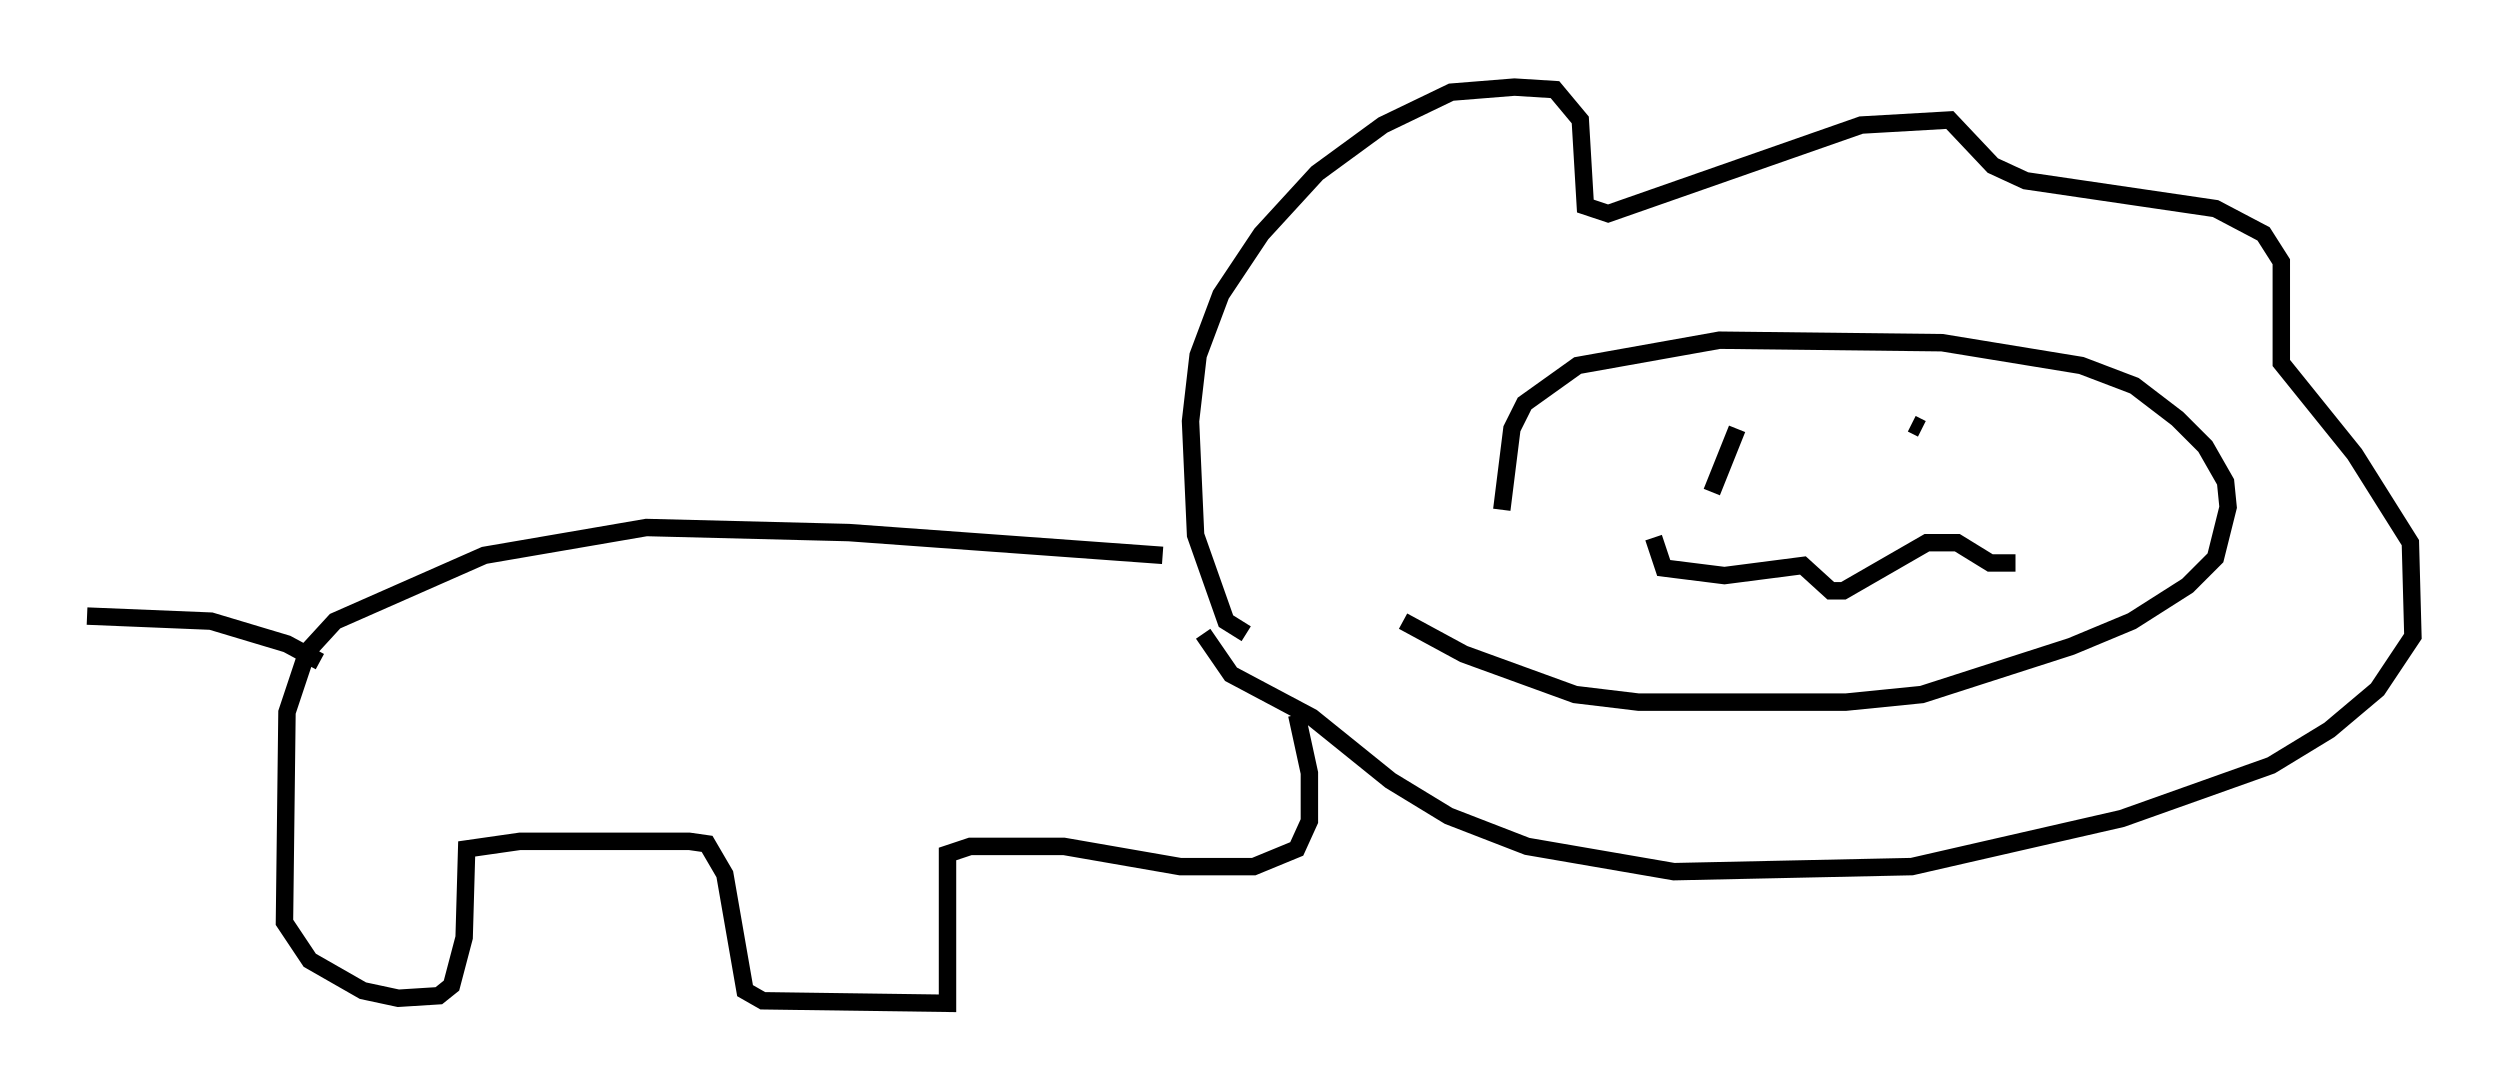 <?xml version="1.0" encoding="utf-8" ?>
<svg baseProfile="full" height="62.581" version="1.1" width="143.486" xmlns="http://www.w3.org/2000/svg" xmlns:ev="http://www.w3.org/2001/xml-events" xmlns:xlink="http://www.w3.org/1999/xlink"><defs /><rect fill="white" height="62.581" width="143.486" x="0" y="0" /><path d="M73.994, 36.374 m-2.469, 0.0 l-1.162, -0.726 -1.743, -4.939 l-0.291, -6.536 0.436, -3.777 l1.307, -3.486 2.324, -3.486 l3.196, -3.486 3.777, -2.76 l3.922, -1.888 3.631, -0.291 l2.324, 0.145 1.453, 1.743 l0.291, 4.939 1.307, 0.436 l14.525, -5.084 5.084, -0.291 l2.469, 2.615 1.888, 0.872 l10.894, 1.598 2.76, 1.453 l1.017, 1.598 0.0, 5.81 l4.212, 5.229 3.196, 5.084 l0.145, 5.374 -2.034, 3.05 l-2.76, 2.324 -3.341, 2.034 l-8.57, 3.05 -12.056, 2.76 l-13.654, 0.291 -8.425, -1.453 l-4.503, -1.743 -3.341, -2.034 l-4.503, -3.631 -4.648, -2.469 l-1.598, -2.324 m17.14, -7.117 l0.581, -4.648 0.726, -1.453 l3.05, -2.179 8.134, -1.453 l12.782, 0.145 7.989, 1.307 l3.05, 1.162 2.469, 1.888 l1.598, 1.598 1.162, 2.034 l0.145, 1.453 -0.726, 2.905 l-1.598, 1.598 -3.196, 2.034 l-3.486, 1.453 -8.57, 2.76 l-4.358, 0.436 -11.911, 0.0 l-3.631, -0.436 -6.391, -2.324 l-3.486, -1.888 m14.38, -4.793 l0.581, 1.743 3.486, 0.436 l4.503, -0.581 1.598, 1.453 l0.726, 0.0 4.793, -2.76 l1.743, 0.0 1.888, 1.162 l1.453, 0.0 m-17.575, -9.441 l0.0, 0.0 m11.62, 1.453 l0.581, 0.291 m-12.201, -2.034 l0.0, 0.0 m1.888, 3.631 l0.0, 0.0 m-0.291, -1.598 l-1.453, 3.631 m-31.519, 3.631 l-18.011, -1.307 -11.62, -0.291 l-9.296, 1.598 -8.57, 3.777 l-1.598, 1.743 -1.162, 3.486 l-0.145, 12.056 1.453, 2.179 l3.05, 1.743 2.034, 0.436 l2.324, -0.145 0.726, -0.581 l0.726, -2.76 0.145, -5.084 l3.05, -0.436 9.732, 0.0 l1.017, 0.145 1.017, 1.743 l1.162, 6.682 1.017, 0.581 l10.603, 0.145 0.0, -8.57 l1.307, -0.436 5.374, 0.0 l6.682, 1.162 4.212, 0.0 l2.469, -1.017 0.726, -1.598 l0.0, -2.76 -0.726, -3.341 m-56.067, -3.05 l-1.888, -1.017 -4.358, -1.307 l-7.117, -0.291 " fill="none" stroke="black" stroke-width="1" /></svg>